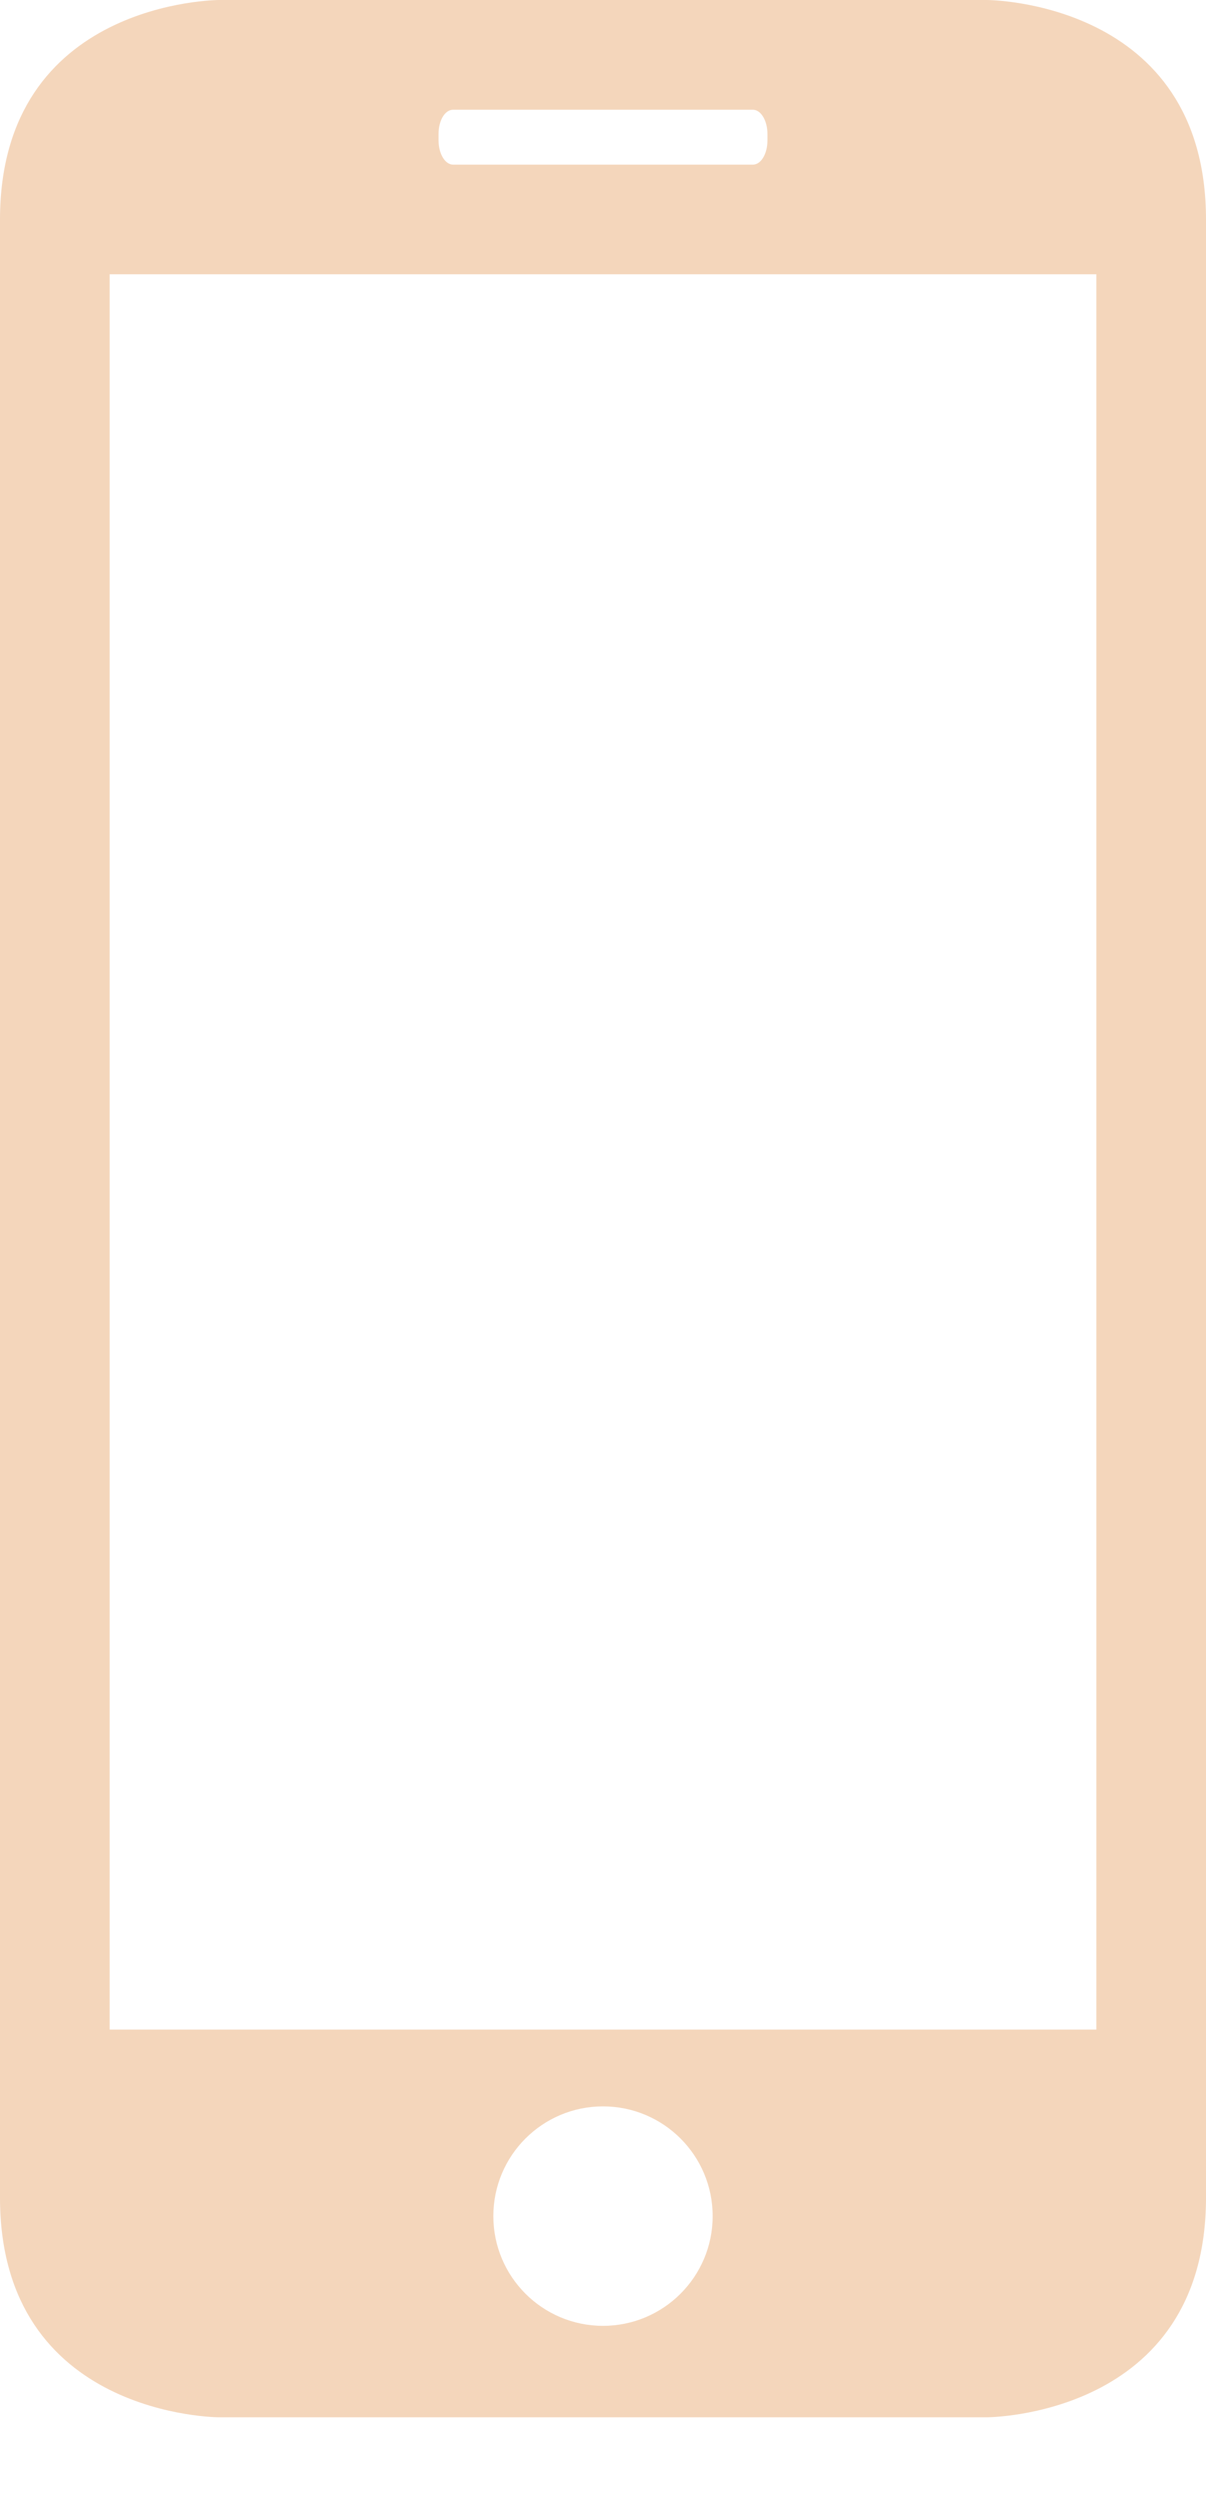 <svg width="14" height="29" viewBox="0 0 14 29" fill="none" xmlns="http://www.w3.org/2000/svg">
<path d="M11.454 28.043C11.454 28.043 14 28.043 14 25.494V2.549C14 0 11.454 0 11.454 0H2.545C2.545 0 0 0 0 2.549V25.494C3.54081e-05 28.043 2.545 28.043 2.545 28.043H11.454ZM7 26.982C6.297 26.982 5.727 26.412 5.727 25.709C5.727 25.006 6.297 24.436 7 24.436C7.703 24.436 8.273 25.006 8.273 25.709C8.273 26.412 7.703 26.982 7 26.982ZM5.091 1.554C5.091 1.396 5.166 1.273 5.26 1.273H8.74C8.833 1.273 8.909 1.399 8.909 1.554V1.629C8.909 1.787 8.833 1.91 8.74 1.91H5.26C5.167 1.91 5.091 1.784 5.091 1.629V1.554ZM1.273 3.182H12.727V23.545H1.273V3.182Z" fill="#F4D6BB"/>
</svg>
